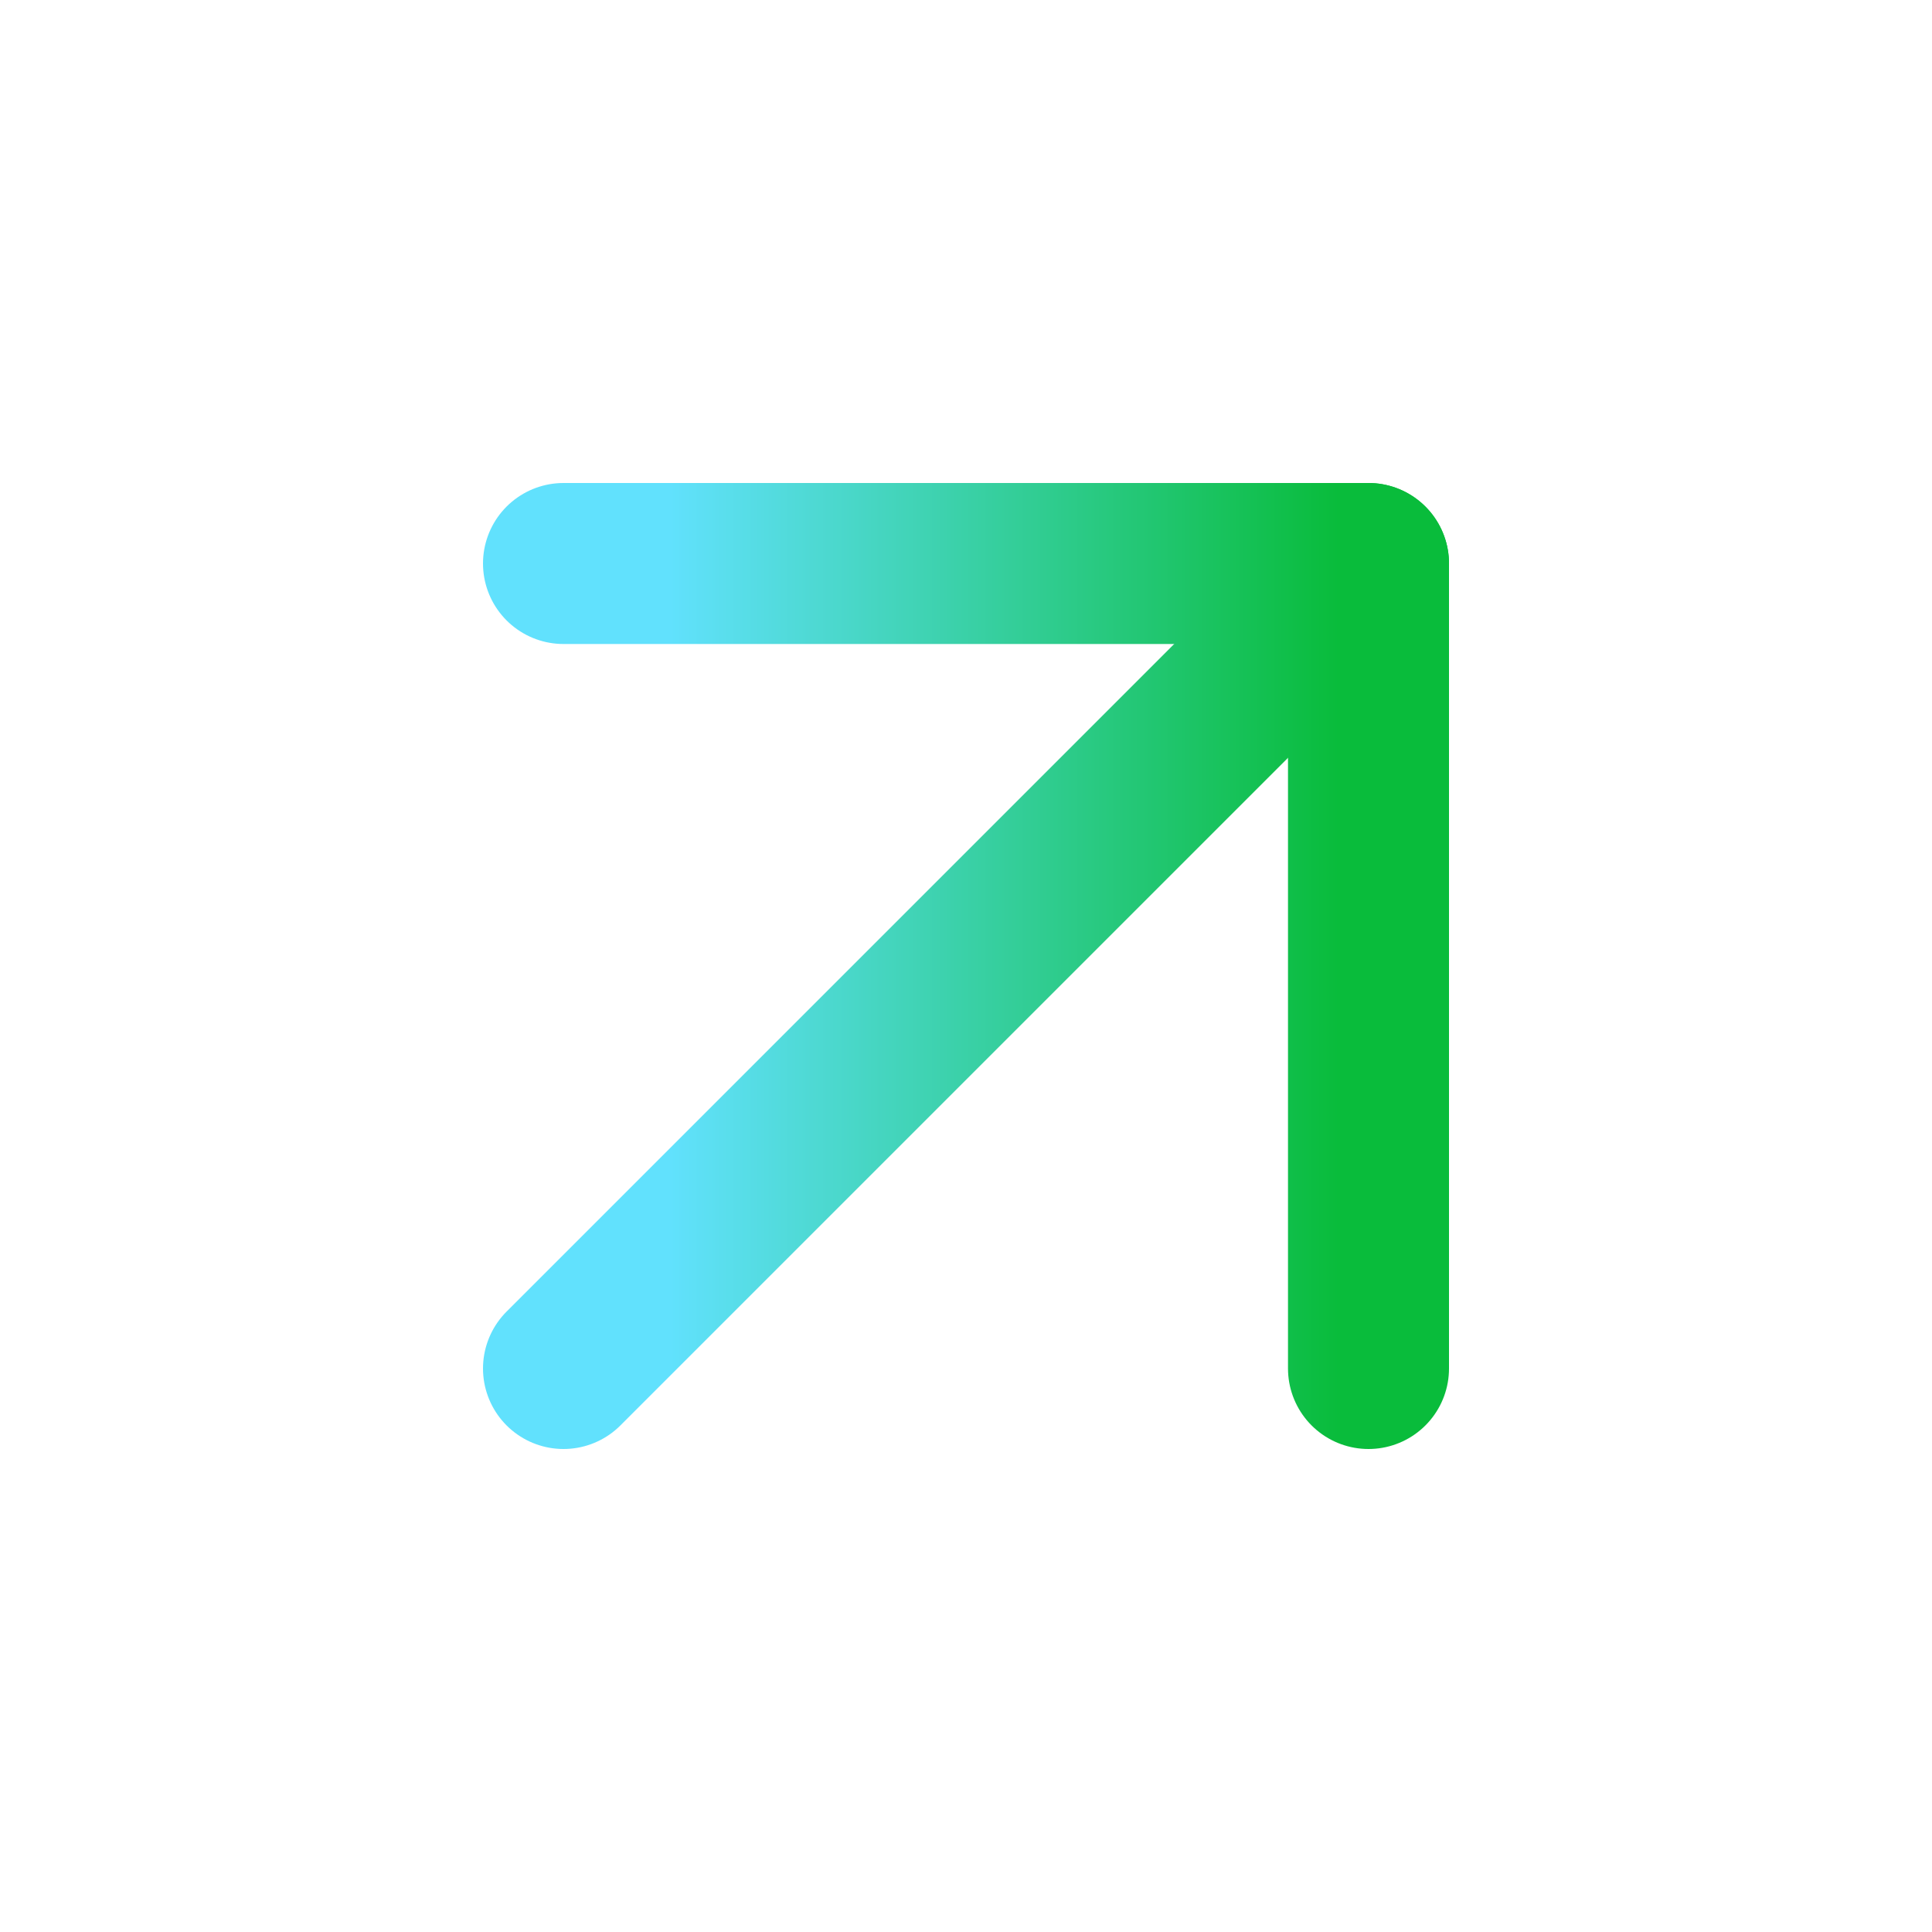 <svg width="24" height="24" viewBox="0 0 24 24" fill="none" xmlns="http://www.w3.org/2000/svg">
<path d="M7 17L17 7" stroke="url(#paint0_linear_13_2)" stroke-width="2" stroke-linecap="round" stroke-linejoin="round"/>
<path d="M7 7H17V17" stroke="url(#paint1_linear_13_2)" stroke-width="2" stroke-linecap="round" stroke-linejoin="round"/>
<defs>
<linearGradient id="paint0_linear_13_2" x1="8.319" y1="7" x2="16.625" y2="7" gradientUnits="userSpaceOnUse">
<stop stop-color="#61E1FD"/>
<stop offset="1" stop-color="#09BC3B"/>
</linearGradient>
<linearGradient id="paint1_linear_13_2" x1="8.319" y1="7" x2="16.625" y2="7" gradientUnits="userSpaceOnUse">
<stop stop-color="#61E1FD"/>
<stop offset="1" stop-color="#09BC3B"/>
</linearGradient>
</defs>
</svg>
